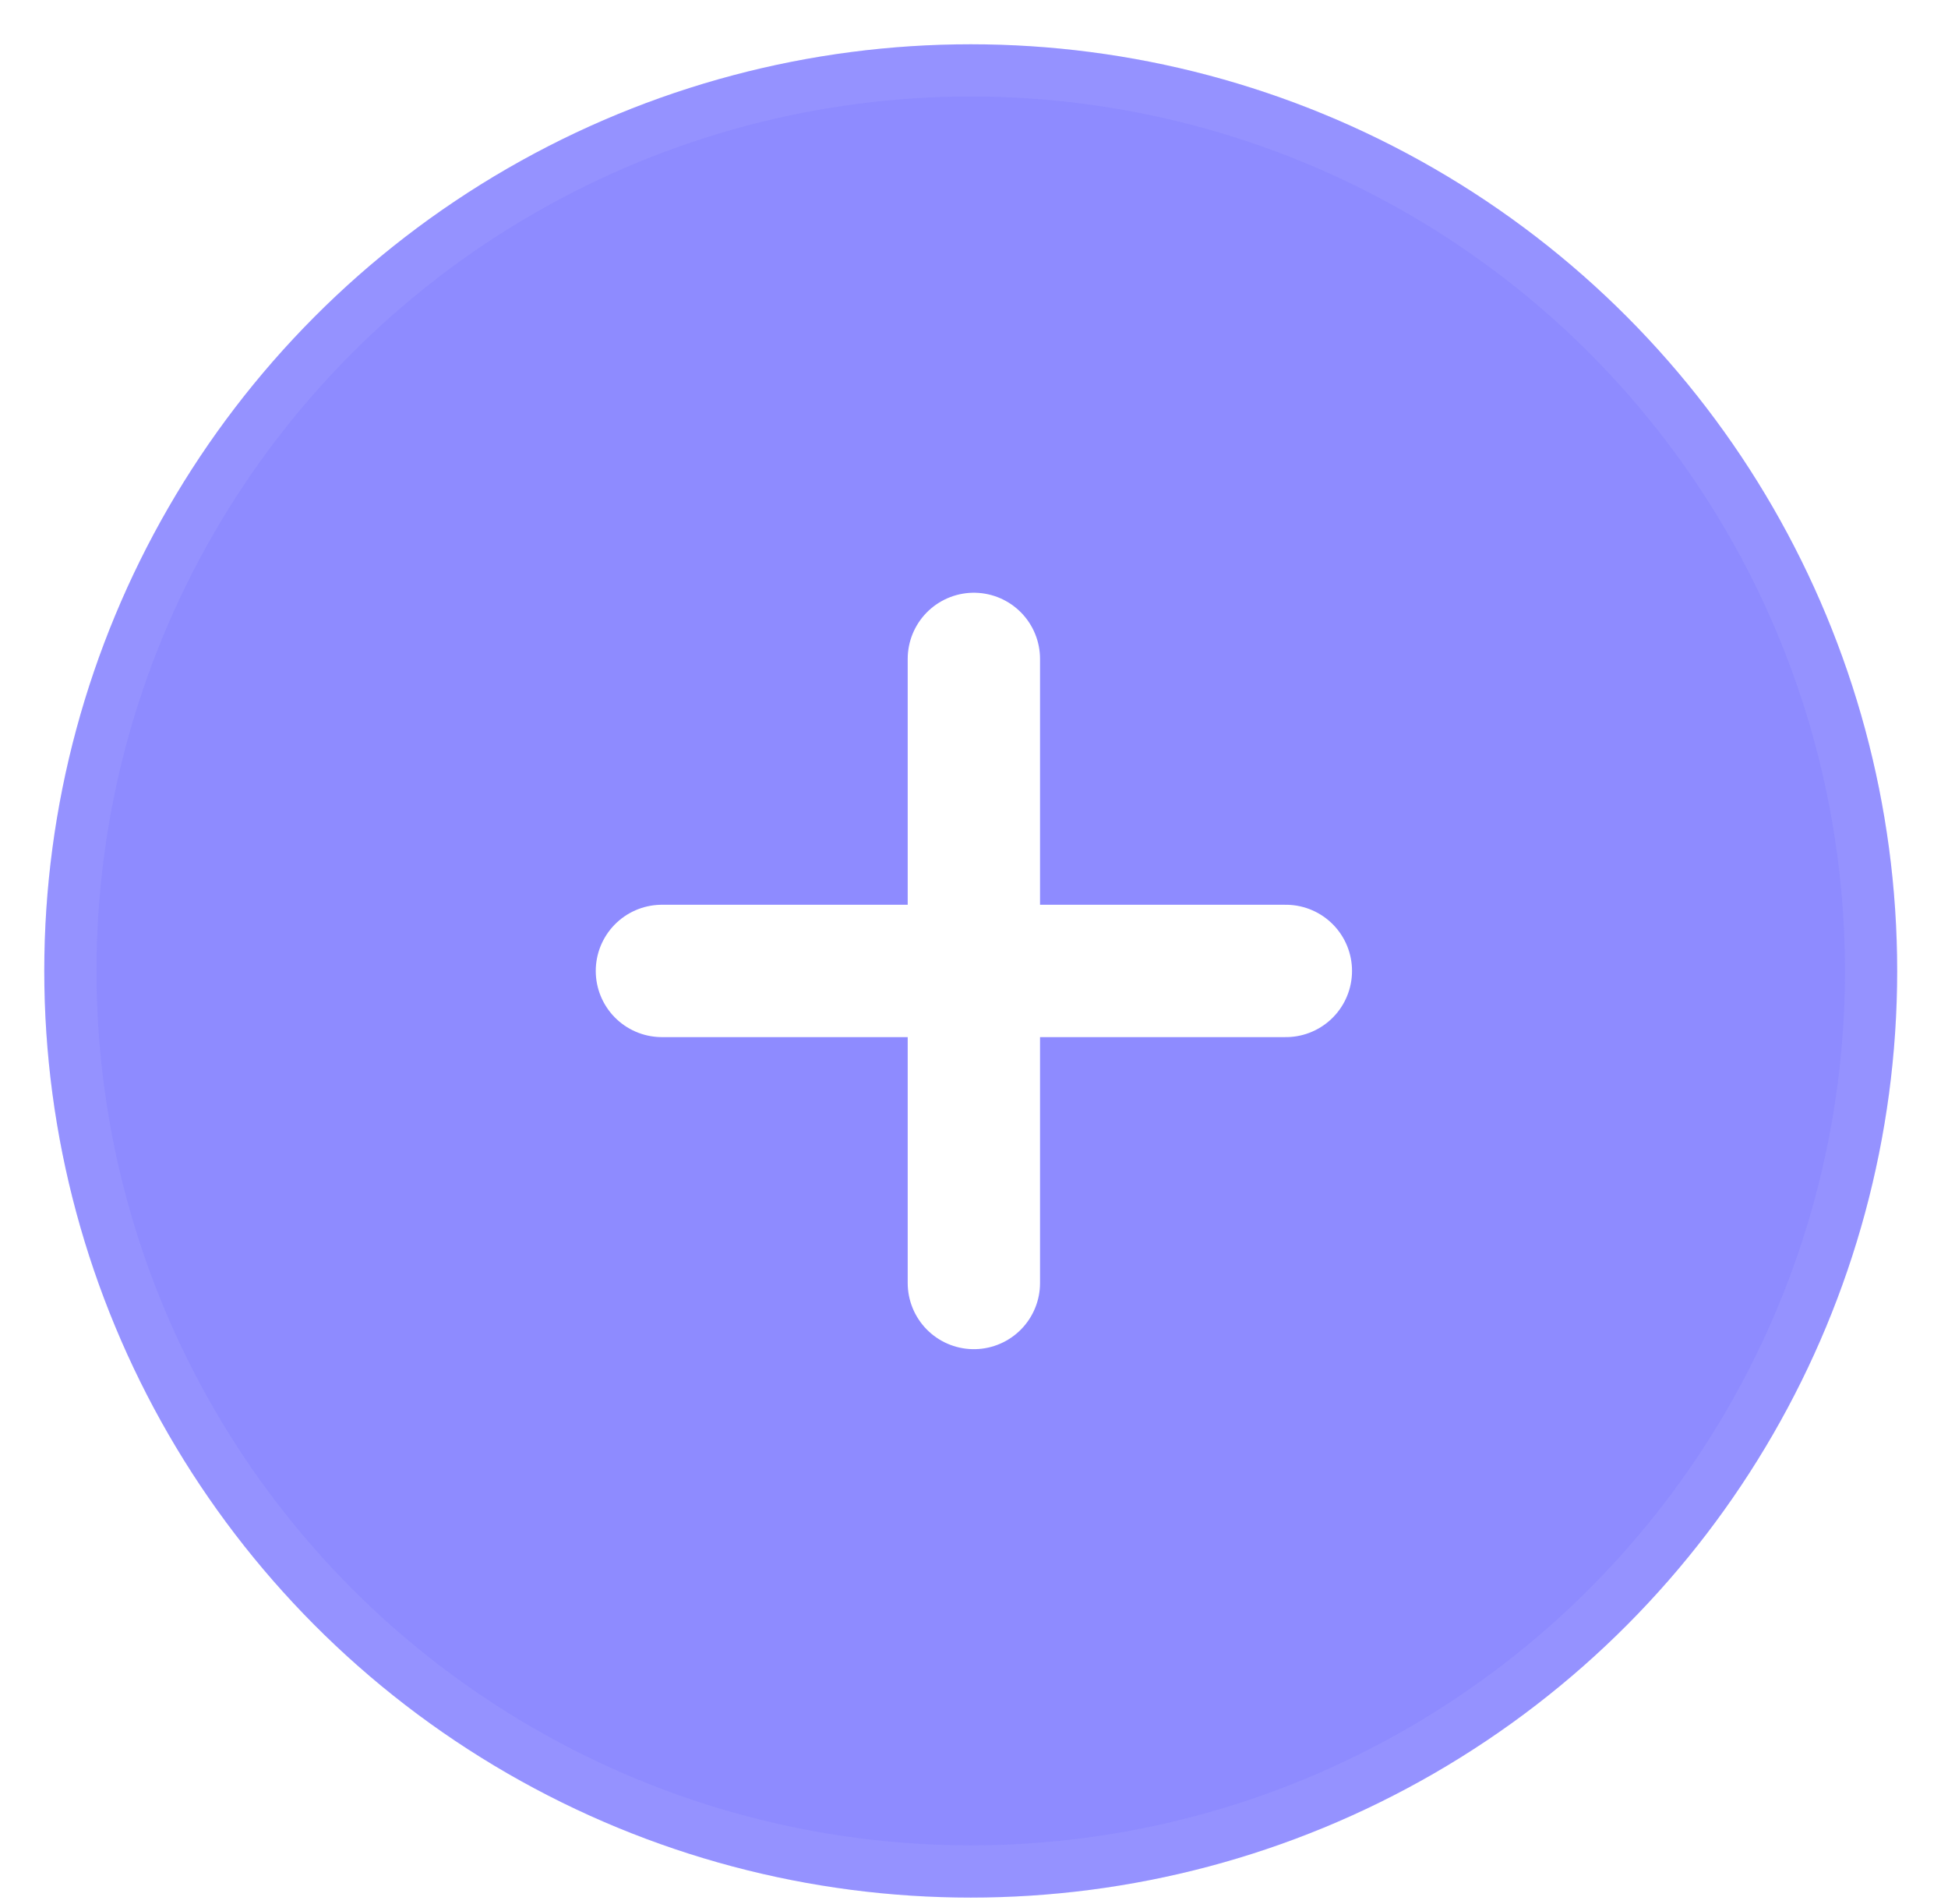 <svg width="44" height="43" viewBox="0 0 44 43" fill="none" xmlns="http://www.w3.org/2000/svg">
<circle cx="21.926" cy="21.926" r="20.926" fill="#8E8BFF"/>
<circle cx="21.926" cy="21.926" r="20.337" stroke="#D4D3FF" stroke-opacity="0.1" stroke-width="1.18"/>
<g filter="url(#filter0_d_4480_13850)">
<path d="M29.044 21.926L14.951 21.926M21.997 14.88V28.973" stroke="white" stroke-width="2.989" stroke-linecap="round" stroke-linejoin="round"/>
</g>
<defs>
<filter id="filter0_d_4480_13850" x="0.954" y="0.883" width="42.088" height="42.087" filterUnits="userSpaceOnUse" color-interpolation-filters="sRGB">
<feFlood flood-opacity="0" result="BackgroundImageFix"/>
<feColorMatrix in="SourceAlpha" type="matrix" values="0 0 0 0 0 0 0 0 0 0 0 0 0 0 0 0 0 0 127 0" result="hardAlpha"/>
<feOffset/>
<feGaussianBlur stdDeviation="6.251"/>
<feComposite in2="hardAlpha" operator="out"/>
<feColorMatrix type="matrix" values="0 0 0 0 0.479 0 0 0 0 0.502 0 0 0 0 1 0 0 0 1 0"/>
<feBlend mode="normal" in2="BackgroundImageFix" result="effect1_dropShadow_4480_13850"/>
<feBlend mode="normal" in="SourceGraphic" in2="effect1_dropShadow_4480_13850" result="shape"/>
</filter>
</defs>
</svg>
